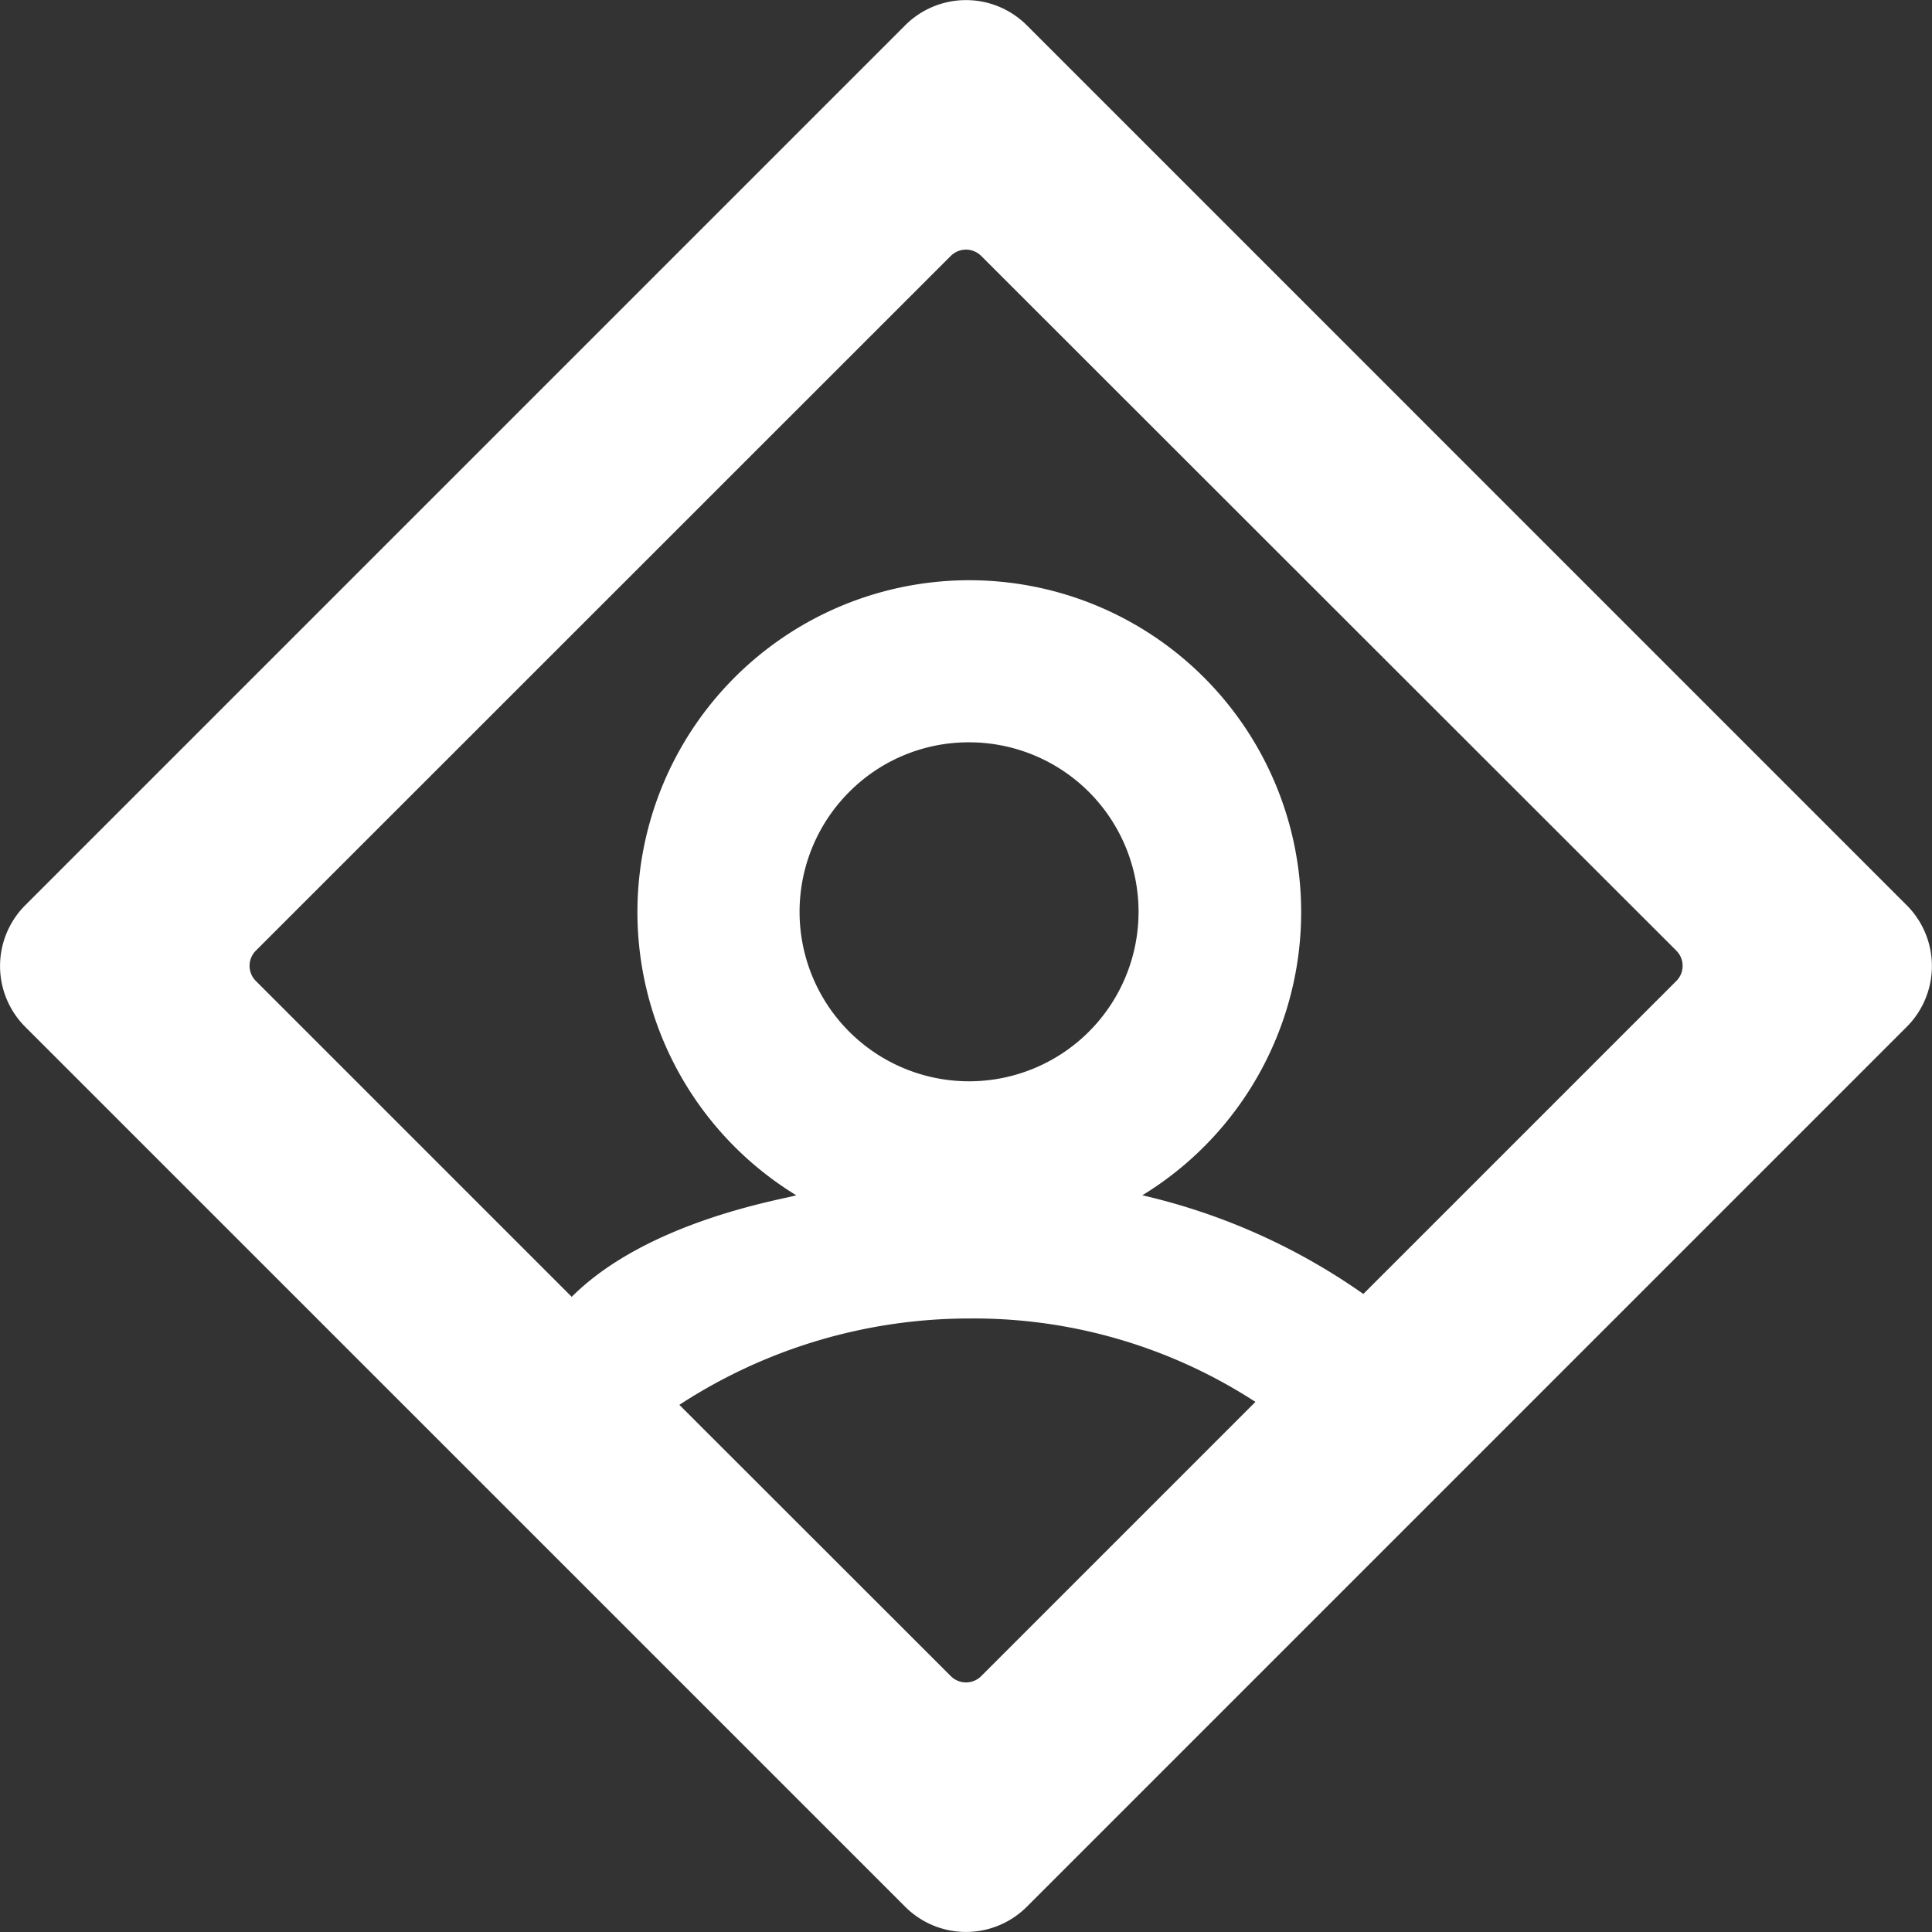 <svg xmlns="http://www.w3.org/2000/svg" width="40.443" height="40.443" viewBox="0 0 40.443 40.443">
  <rect x="0" y="0" width="40.443" height="40.443" fill="#333333" stroke="none"/>
  <path id="About_Me" data-name="About Me" d="M18.951,39.917.526,21.493a1.8,1.8,0,0,1,0-2.541L18.951.527a1.8,1.8,0,0,1,2.541,0L39.916,18.952a1.8,1.8,0,0,1,0,2.541L21.492,39.917a1.8,1.8,0,0,1-2.541,0Zm.953-4.83a.449.449,0,0,0,.635,0l5.741-5.741A10.824,10.824,0,0,0,20.286,27.6a11.107,11.107,0,0,0-6.065,1.808Zm0-29.731L5.356,19.9a.449.449,0,0,0,0,.635l6.612,6.612c1.6-1.6,4.462-2.045,4.7-2.126a6.947,6.947,0,1,1,7.245,0,13.18,13.18,0,0,1,4.626,2.066l6.552-6.552a.449.449,0,0,0,0-.635L20.539,5.357a.449.449,0,0,0-.635,0ZM17.777,16.578a3.548,3.548,0,1,0,2.509-1.039A3.524,3.524,0,0,0,17.777,16.578Z" fill="#fff"/>
</svg>
